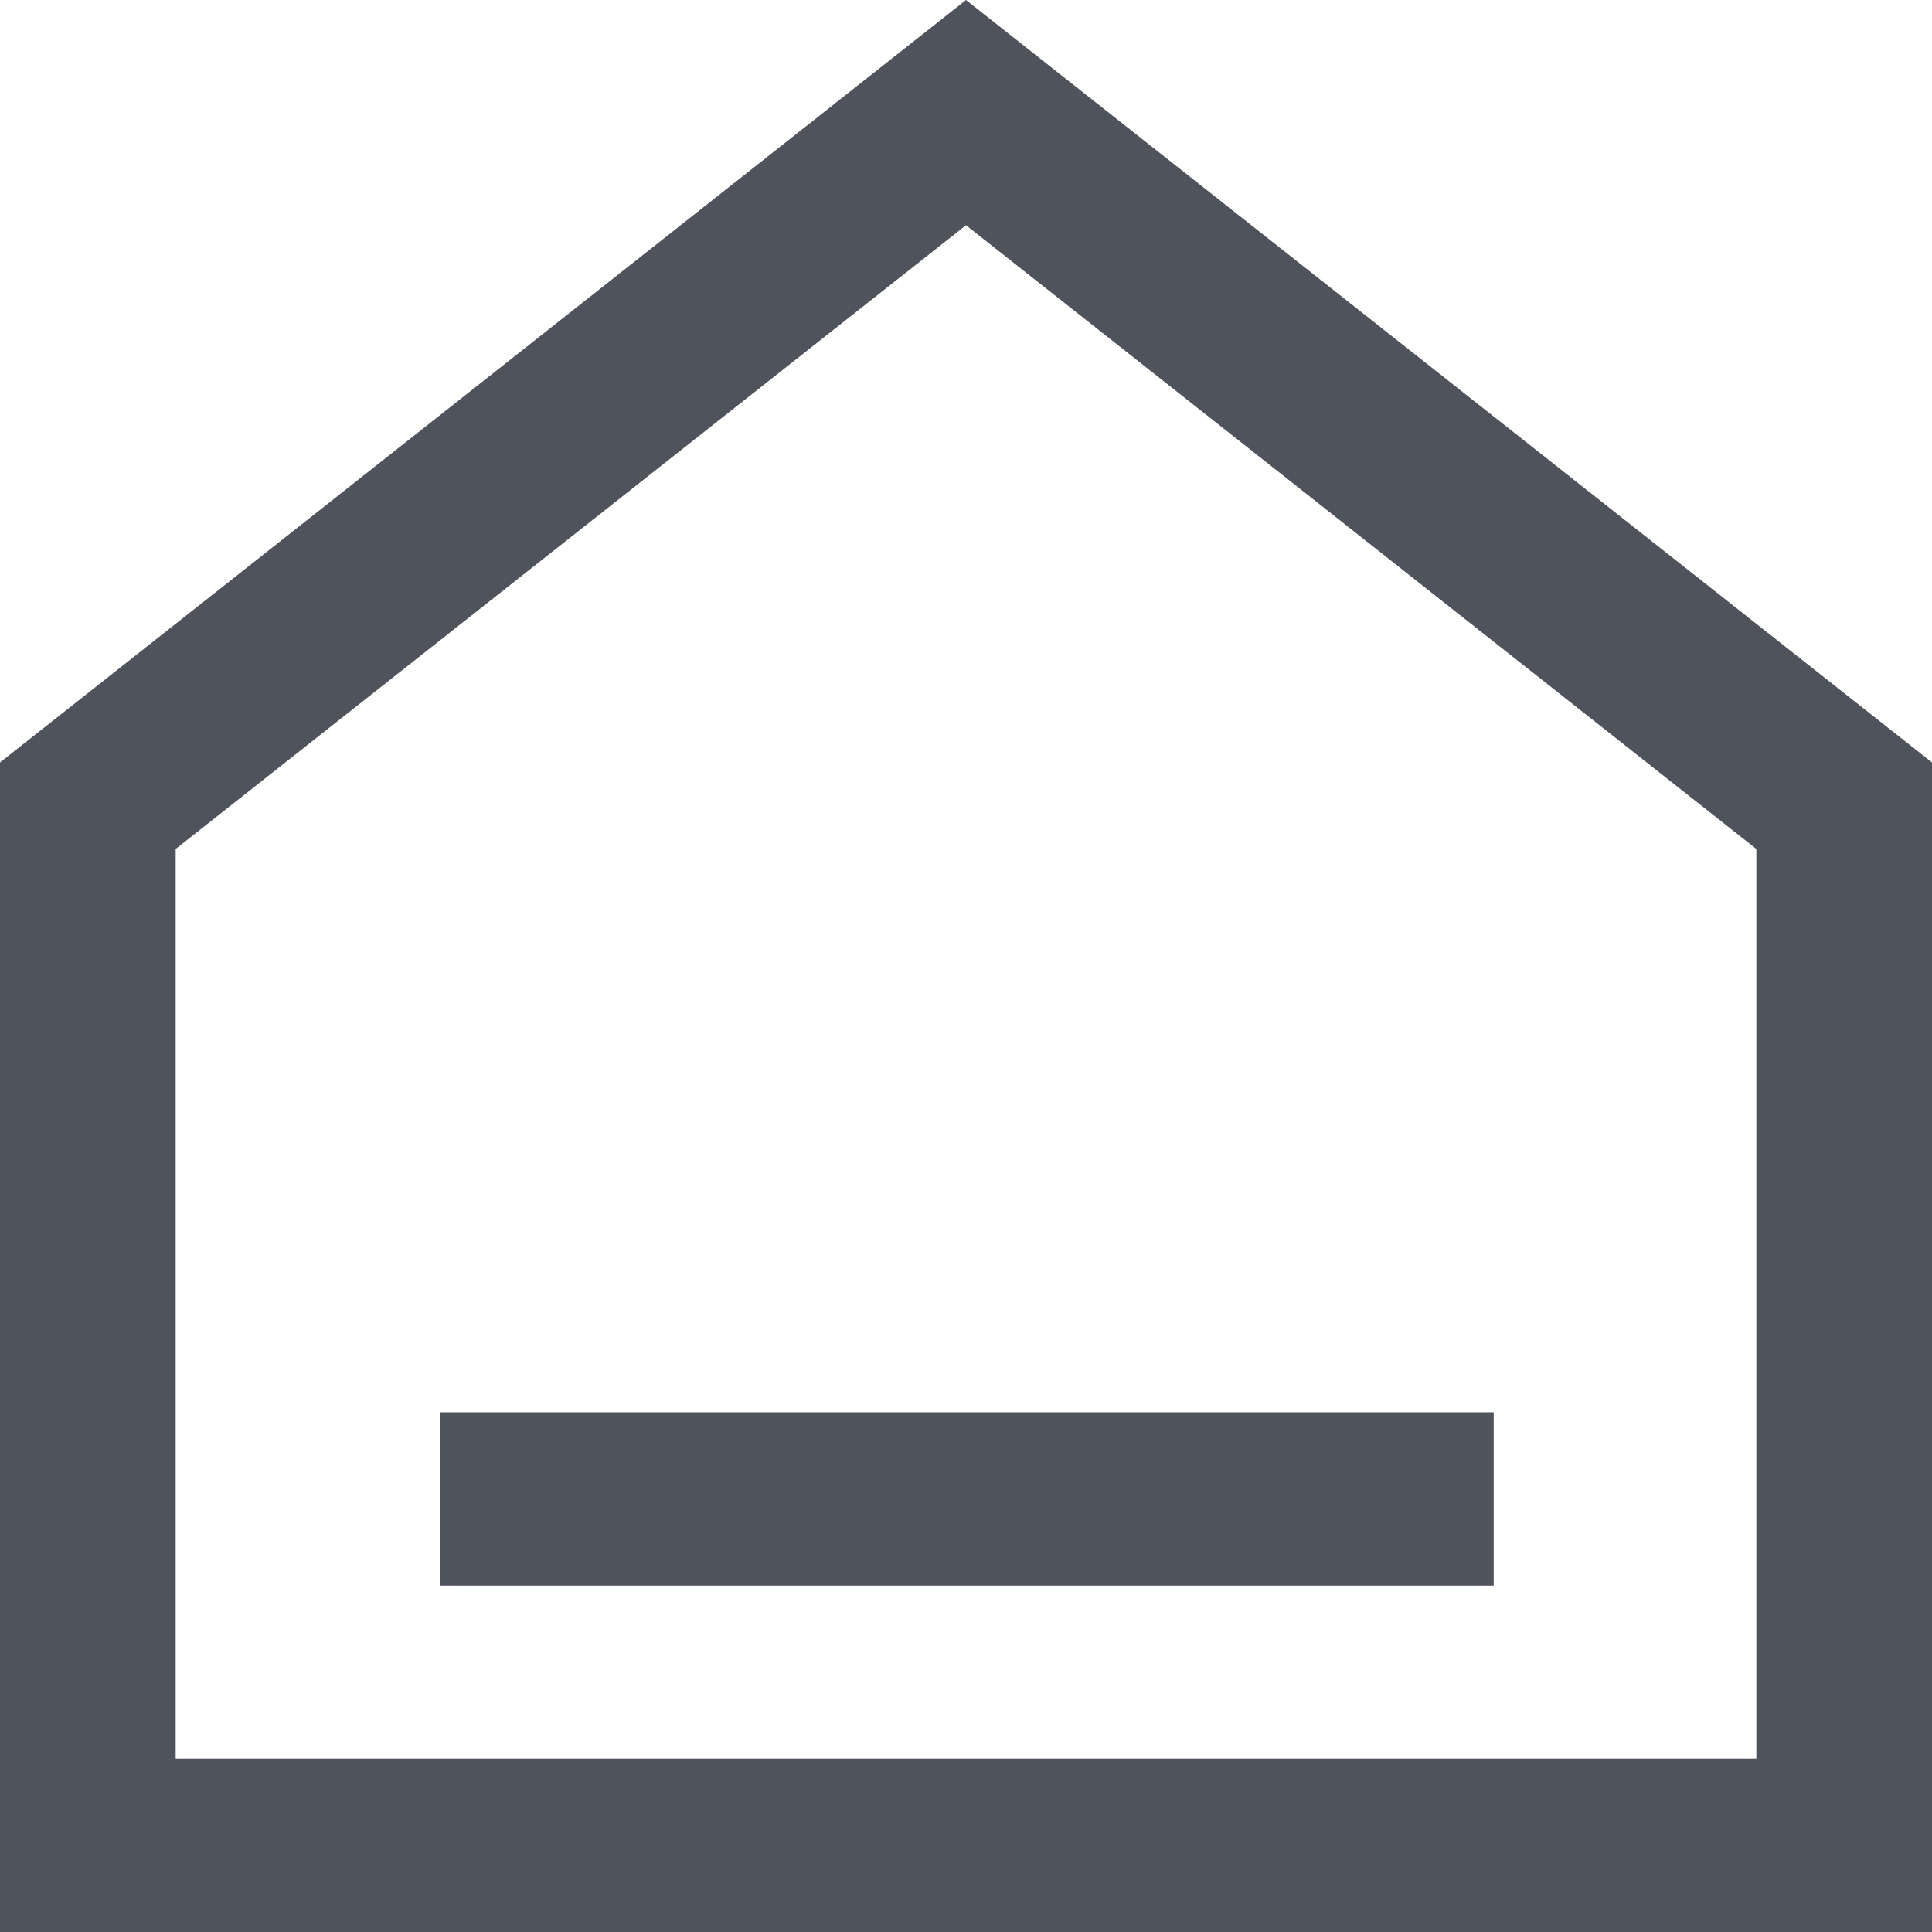<svg width="14" height="14" viewBox="0 0 14 14" fill="none" xmlns="http://www.w3.org/2000/svg">
<path d="M10.824 10.234H3.188V11.49H10.824V10.234Z" fill="#4E535C"/>
<path d="M7 0L0 5.525V14H14V5.525L7 0ZM12.727 12.744H1.273V6.152L7 1.632L12.727 6.152V12.744Z" fill="#4E535C"/>
</svg>
